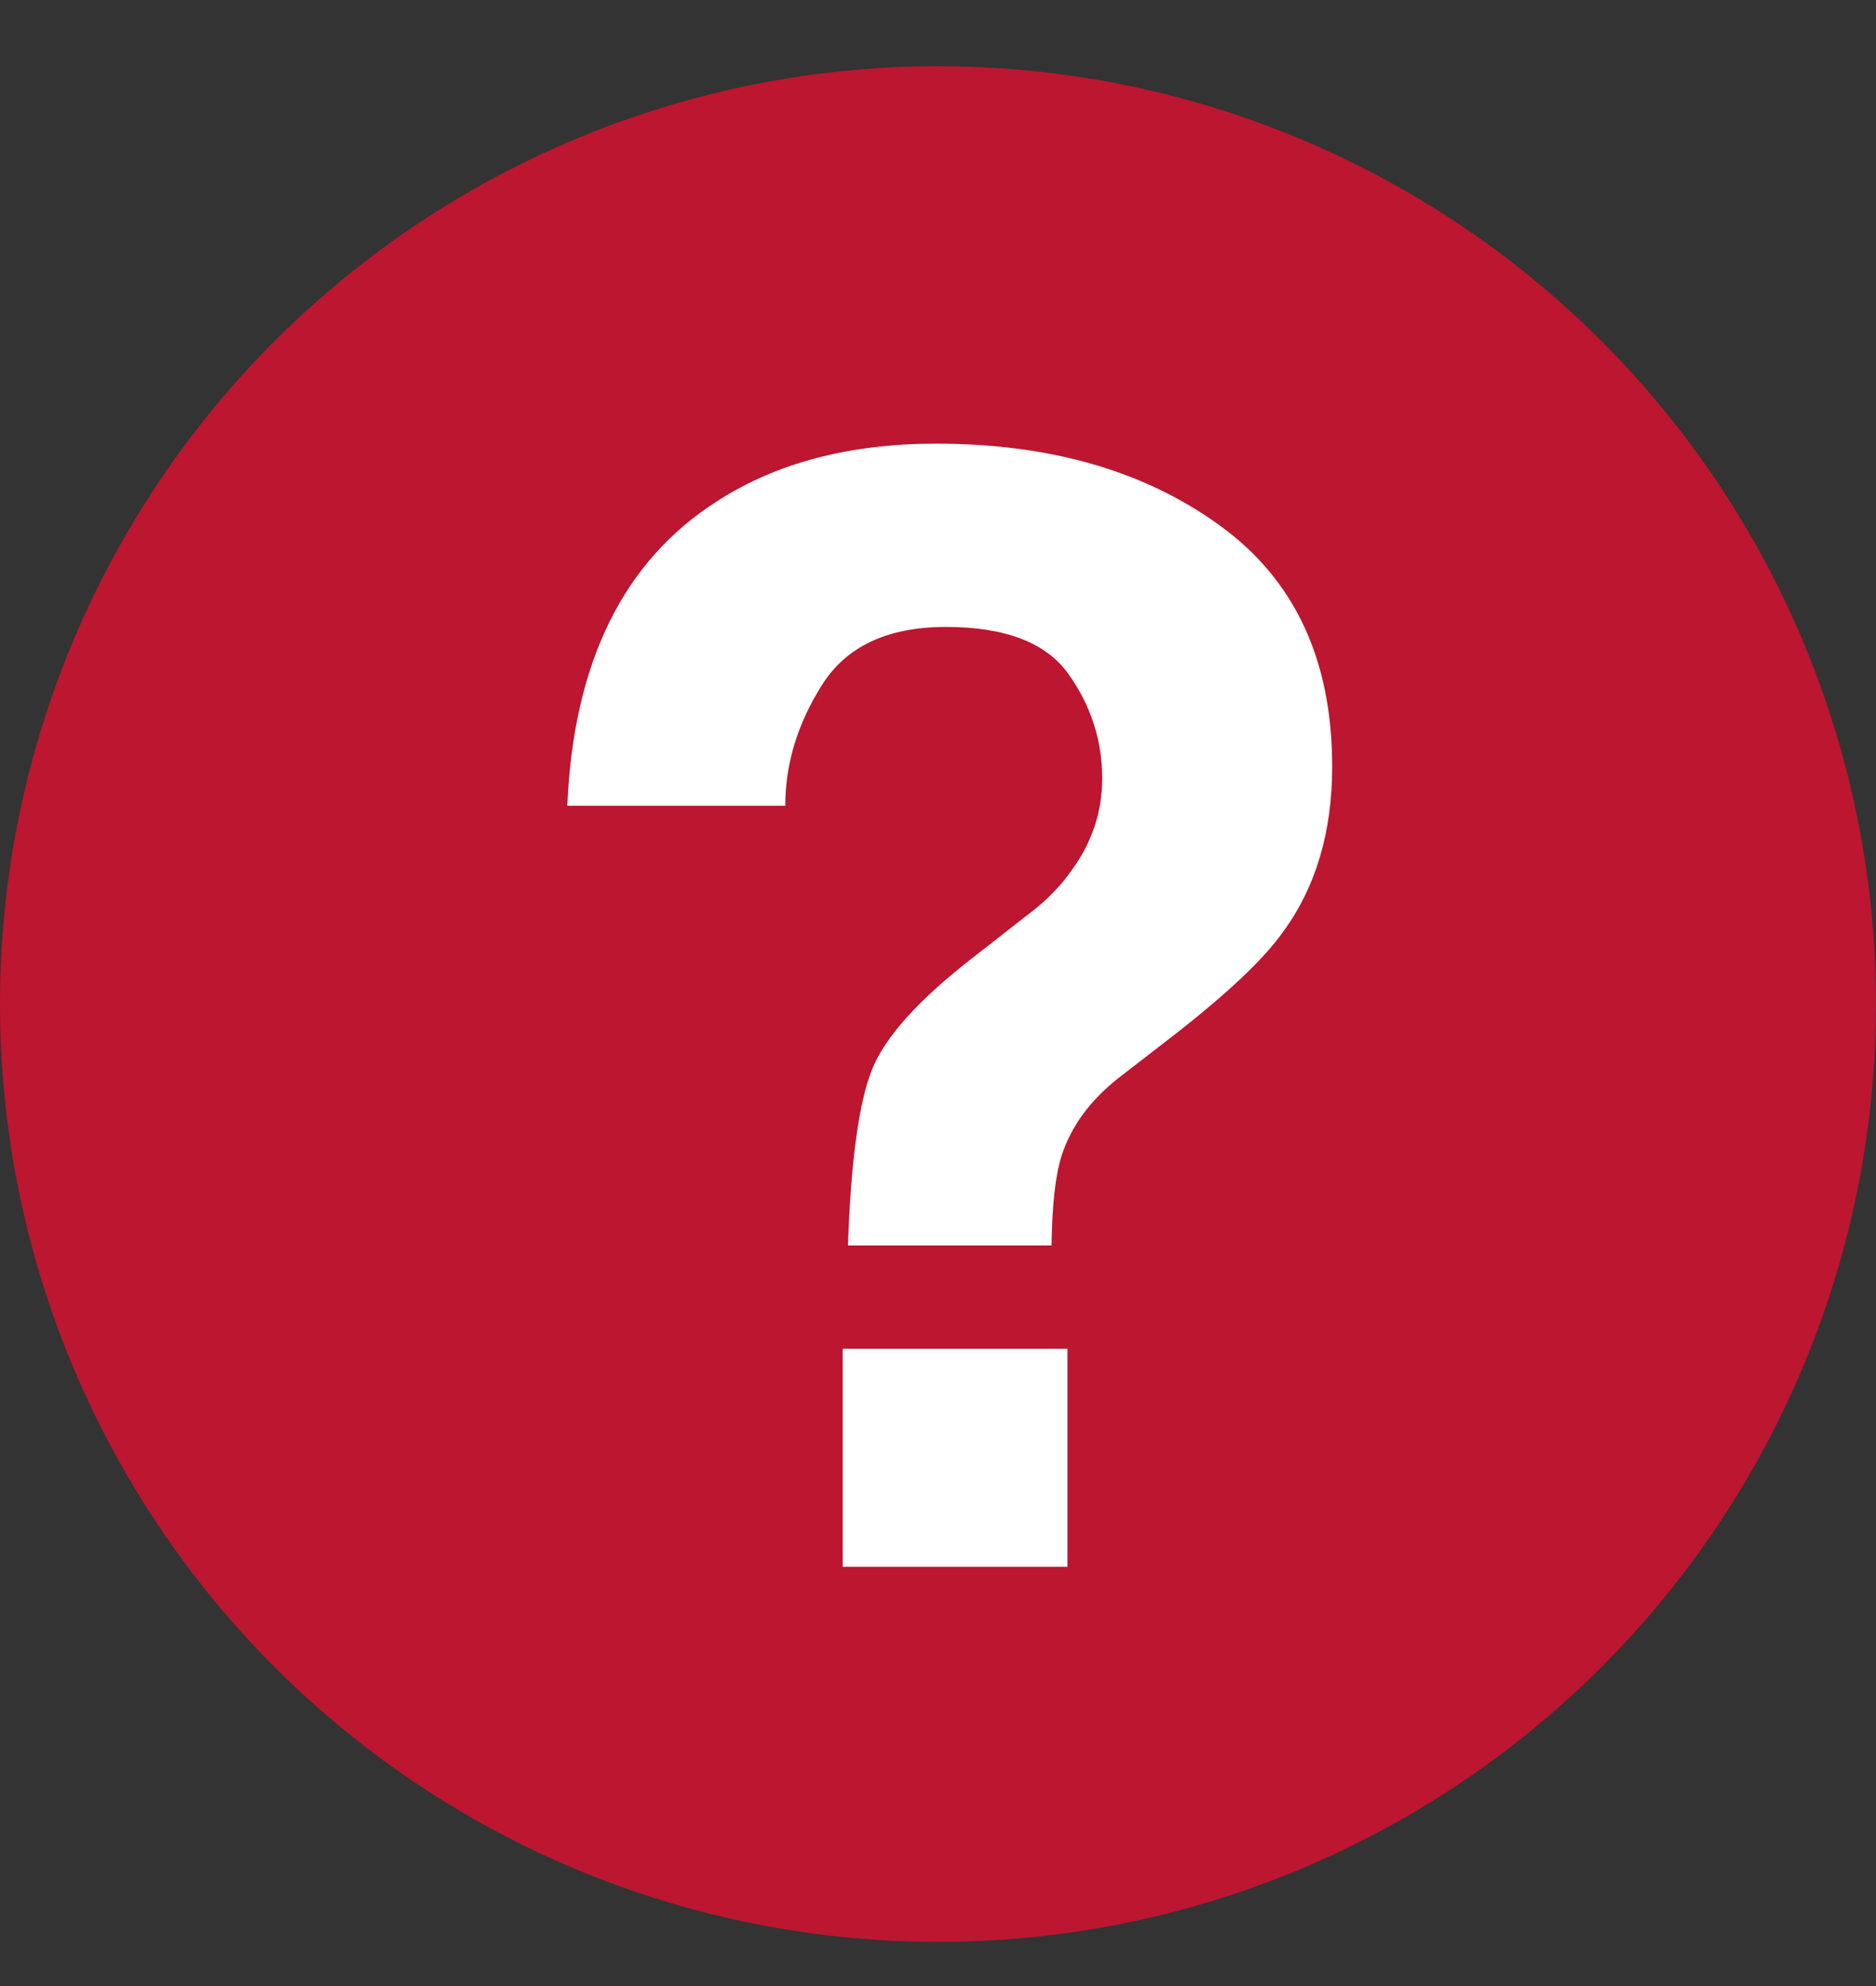 <?xml version="1.0" encoding="UTF-8" standalone="no"?>
<svg width="17px" height="18px" viewBox="0 0 17 18" version="1.1" xmlns="http://www.w3.org/2000/svg" xmlns:xlink="http://www.w3.org/1999/xlink">
    <rect x="0" y="0" width="17" height="18" fill="#333333" stroke="none"/>
    <!-- Generator: Sketch 41.1 (35376) - http://www.bohemiancoding.com/sketch -->
    <title>Slice 1</title>
    <desc>Created with Sketch.</desc>
    <defs></defs>
    <g id="Page-1" stroke="none" stroke-width="1" fill="none" fill-rule="evenodd">
        <g id="icon-info-BC1630">
            <g id="Upload-price-list">
                <g id="upload-03b-errors-hover">
                    <g id="icon-/-info-badge-/-red">
                        <circle id="Oval-1" fill="#BC1630" cx="8.5" cy="9.1" r="8.5"></circle>
                        <path d="M7.636,12.224 L9.673,12.224 L9.673,14.2 L7.636,14.2 L7.636,12.224 Z M6.501,4.541 C7.039,4.194 7.7,4.021 8.484,4.021 C9.514,4.021 10.369,4.267 11.05,4.76 C11.732,5.252 12.072,5.981 12.072,6.947 C12.072,7.54 11.924,8.039 11.628,8.444 C11.455,8.69 11.122,9.005 10.63,9.388 L10.145,9.763 C9.88,9.969 9.705,10.208 9.618,10.481 C9.564,10.654 9.534,10.923 9.529,11.288 L7.684,11.288 C7.711,10.518 7.784,9.986 7.903,9.692 C8.021,9.398 8.326,9.059 8.819,8.677 L9.318,8.287 C9.482,8.164 9.614,8.029 9.714,7.884 C9.896,7.633 9.988,7.357 9.988,7.056 C9.988,6.71 9.886,6.395 9.683,6.11 C9.481,5.825 9.11,5.682 8.572,5.682 C8.044,5.682 7.669,5.858 7.448,6.209 C7.227,6.56 7.116,6.924 7.116,7.303 L5.141,7.303 C5.196,6.004 5.649,5.083 6.501,4.541 Z" id="?" fill="#FFFFFF"></path>
                    </g>
                </g>
            </g>
        </g>
    </g>
</svg>